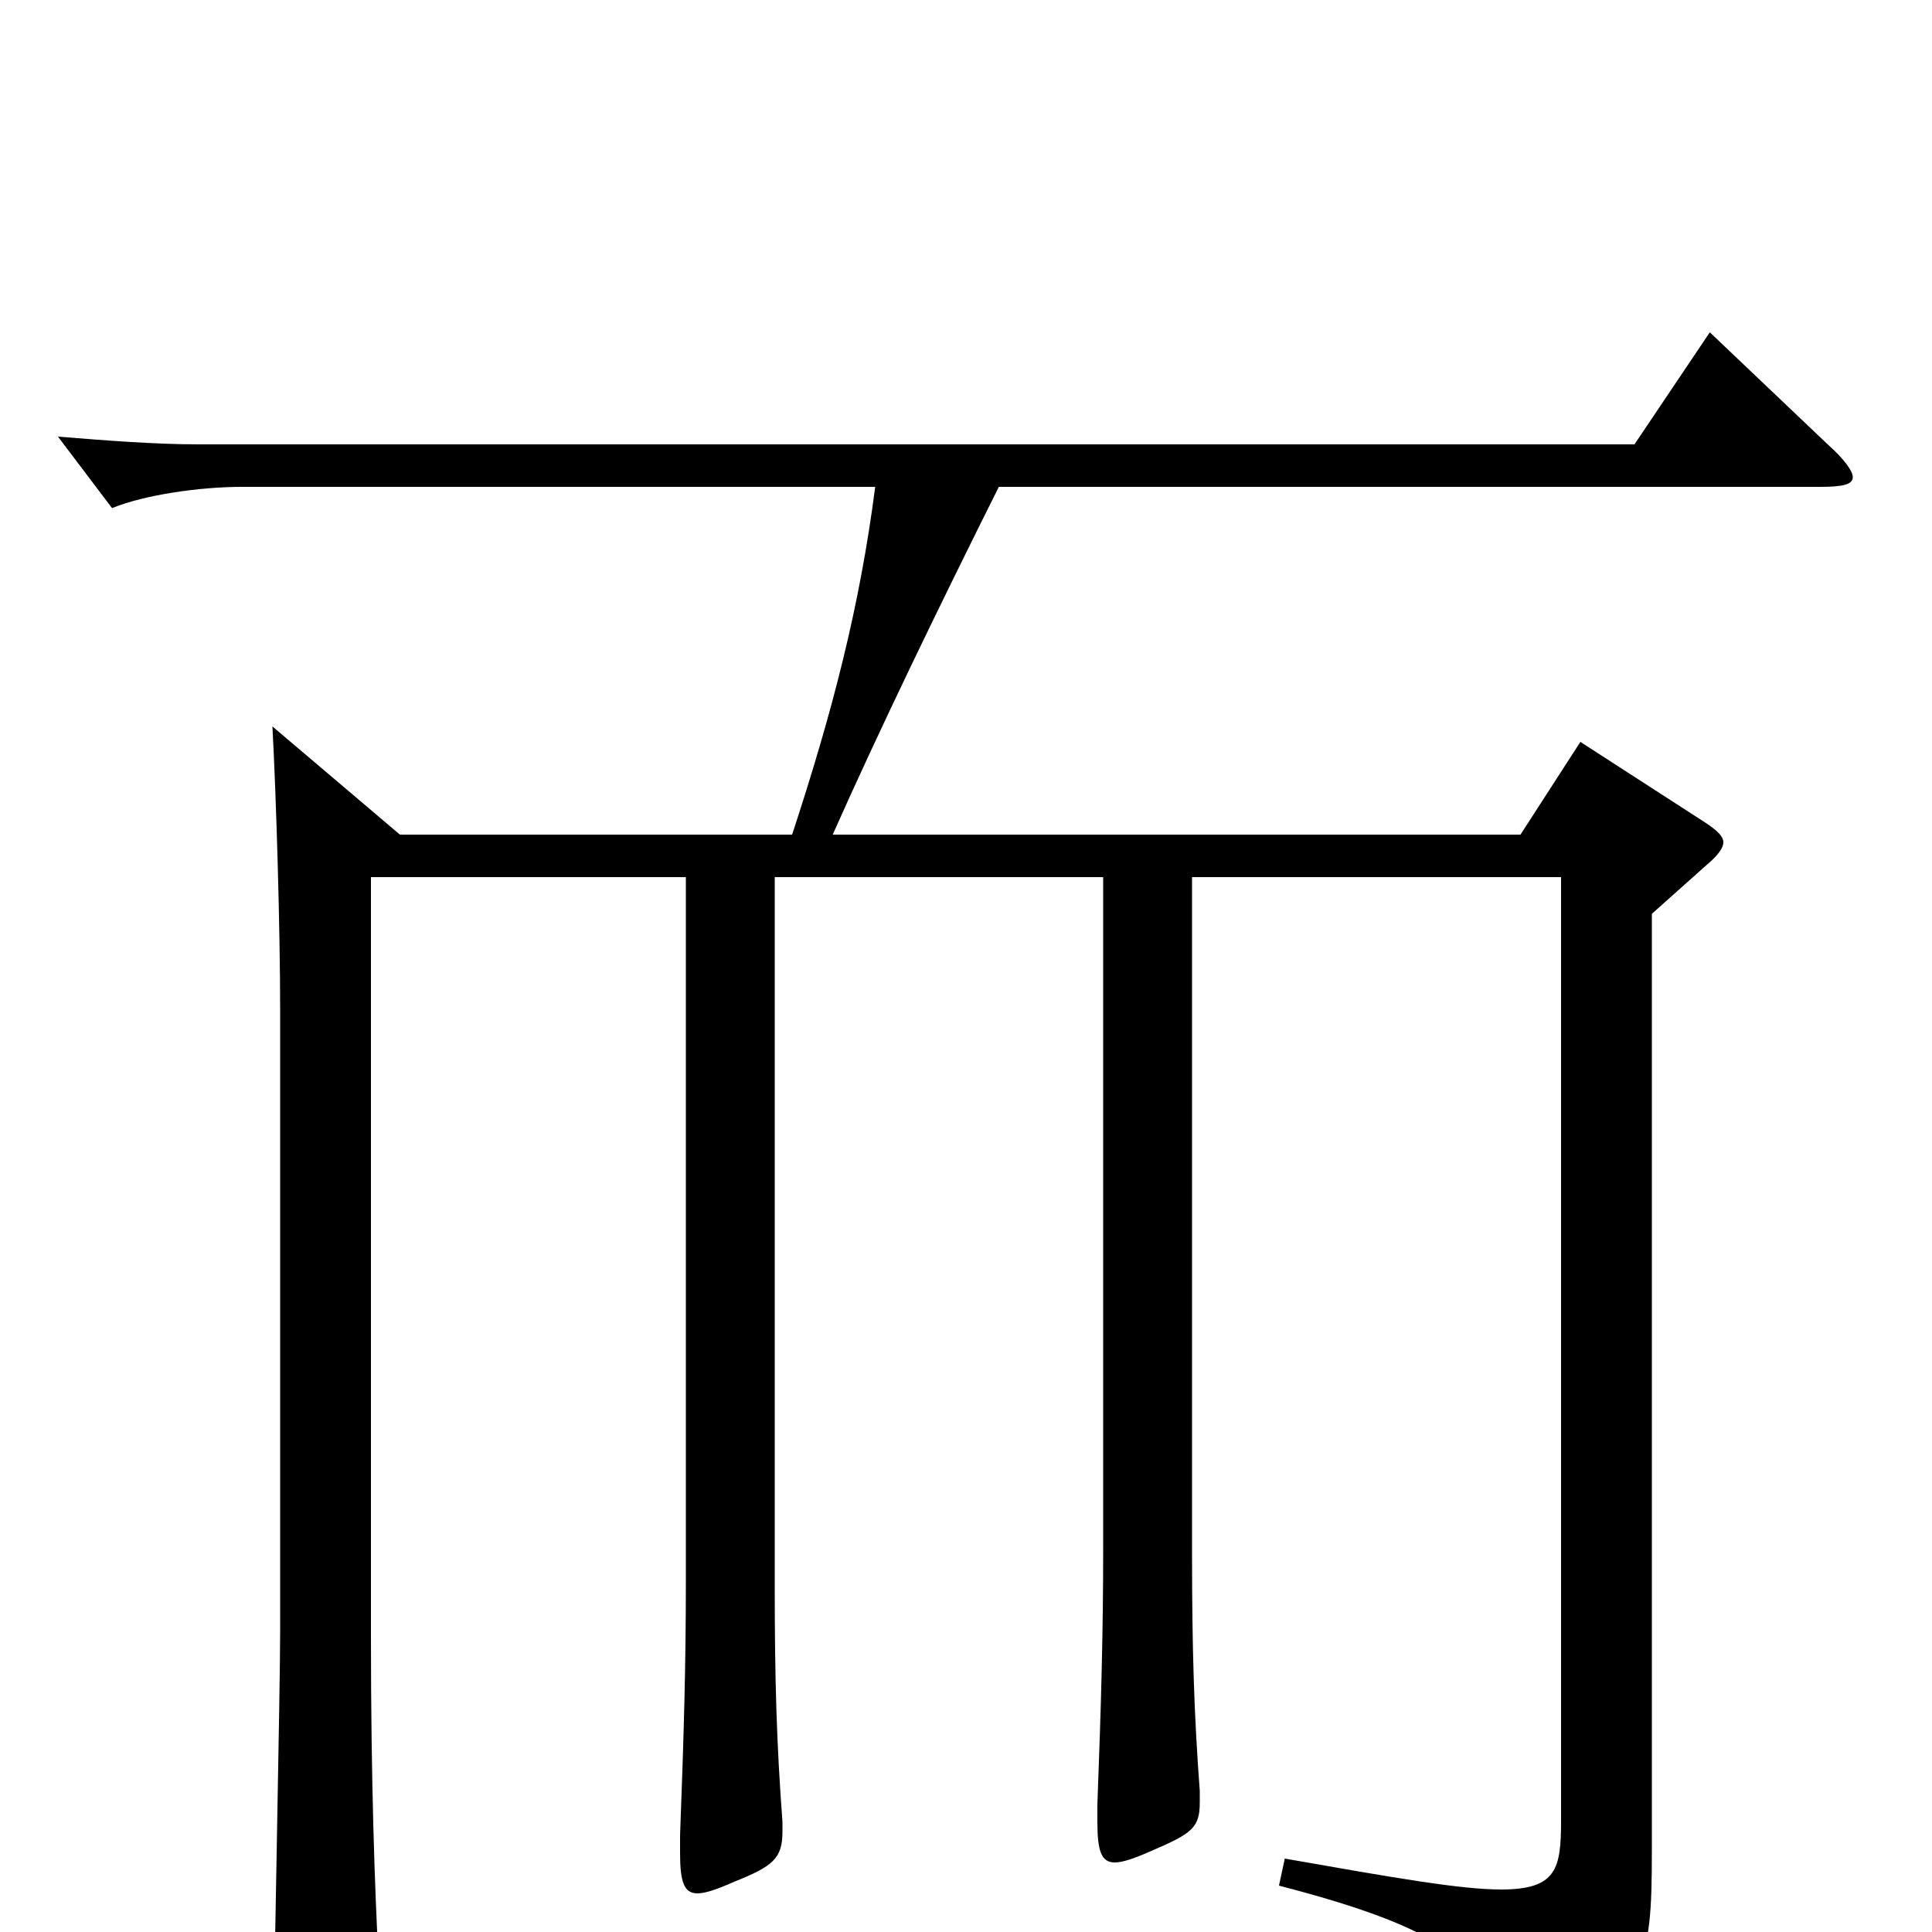 <svg xmlns="http://www.w3.org/2000/svg" viewBox="0 -1000 1000 1000">
	<path fill="#000000" d="M885 -828L846 -770H103C80 -770 55 -772 30 -774L58 -737C75 -744 104 -748 125 -748H453C445 -686 431 -632 410 -568H207L141 -624C143 -587 145 -519 145 -478V-155C145 -125 142 11 142 35C142 50 144 56 151 56C155 56 162 54 171 50C192 41 196 37 196 23V16C194 -22 192 -77 192 -153V-546H355V-181C355 -139 354 -103 352 -50V-41C352 -26 354 -20 361 -20C365 -20 371 -22 380 -26C400 -34 405 -38 405 -52V-57C402 -97 401 -130 401 -179V-546H571V-198C571 -156 570 -119 568 -66V-57C568 -42 570 -36 577 -36C581 -36 587 -38 596 -42C617 -51 621 -54 621 -67V-73C618 -113 617 -147 617 -196V-546H808V-58C808 -33 806 -22 777 -22C756 -22 722 -28 665 -38L662 -24C747 -2 768 16 776 50C778 57 780 60 783 60C786 60 788 59 792 57C852 29 855 21 855 -43V-527L883 -552C889 -557 892 -561 892 -564C892 -567 889 -570 883 -574L818 -616L787 -568H431C455 -622 486 -686 517 -748H942C953 -748 959 -749 959 -753C959 -756 955 -762 946 -770Z"/>
</svg>